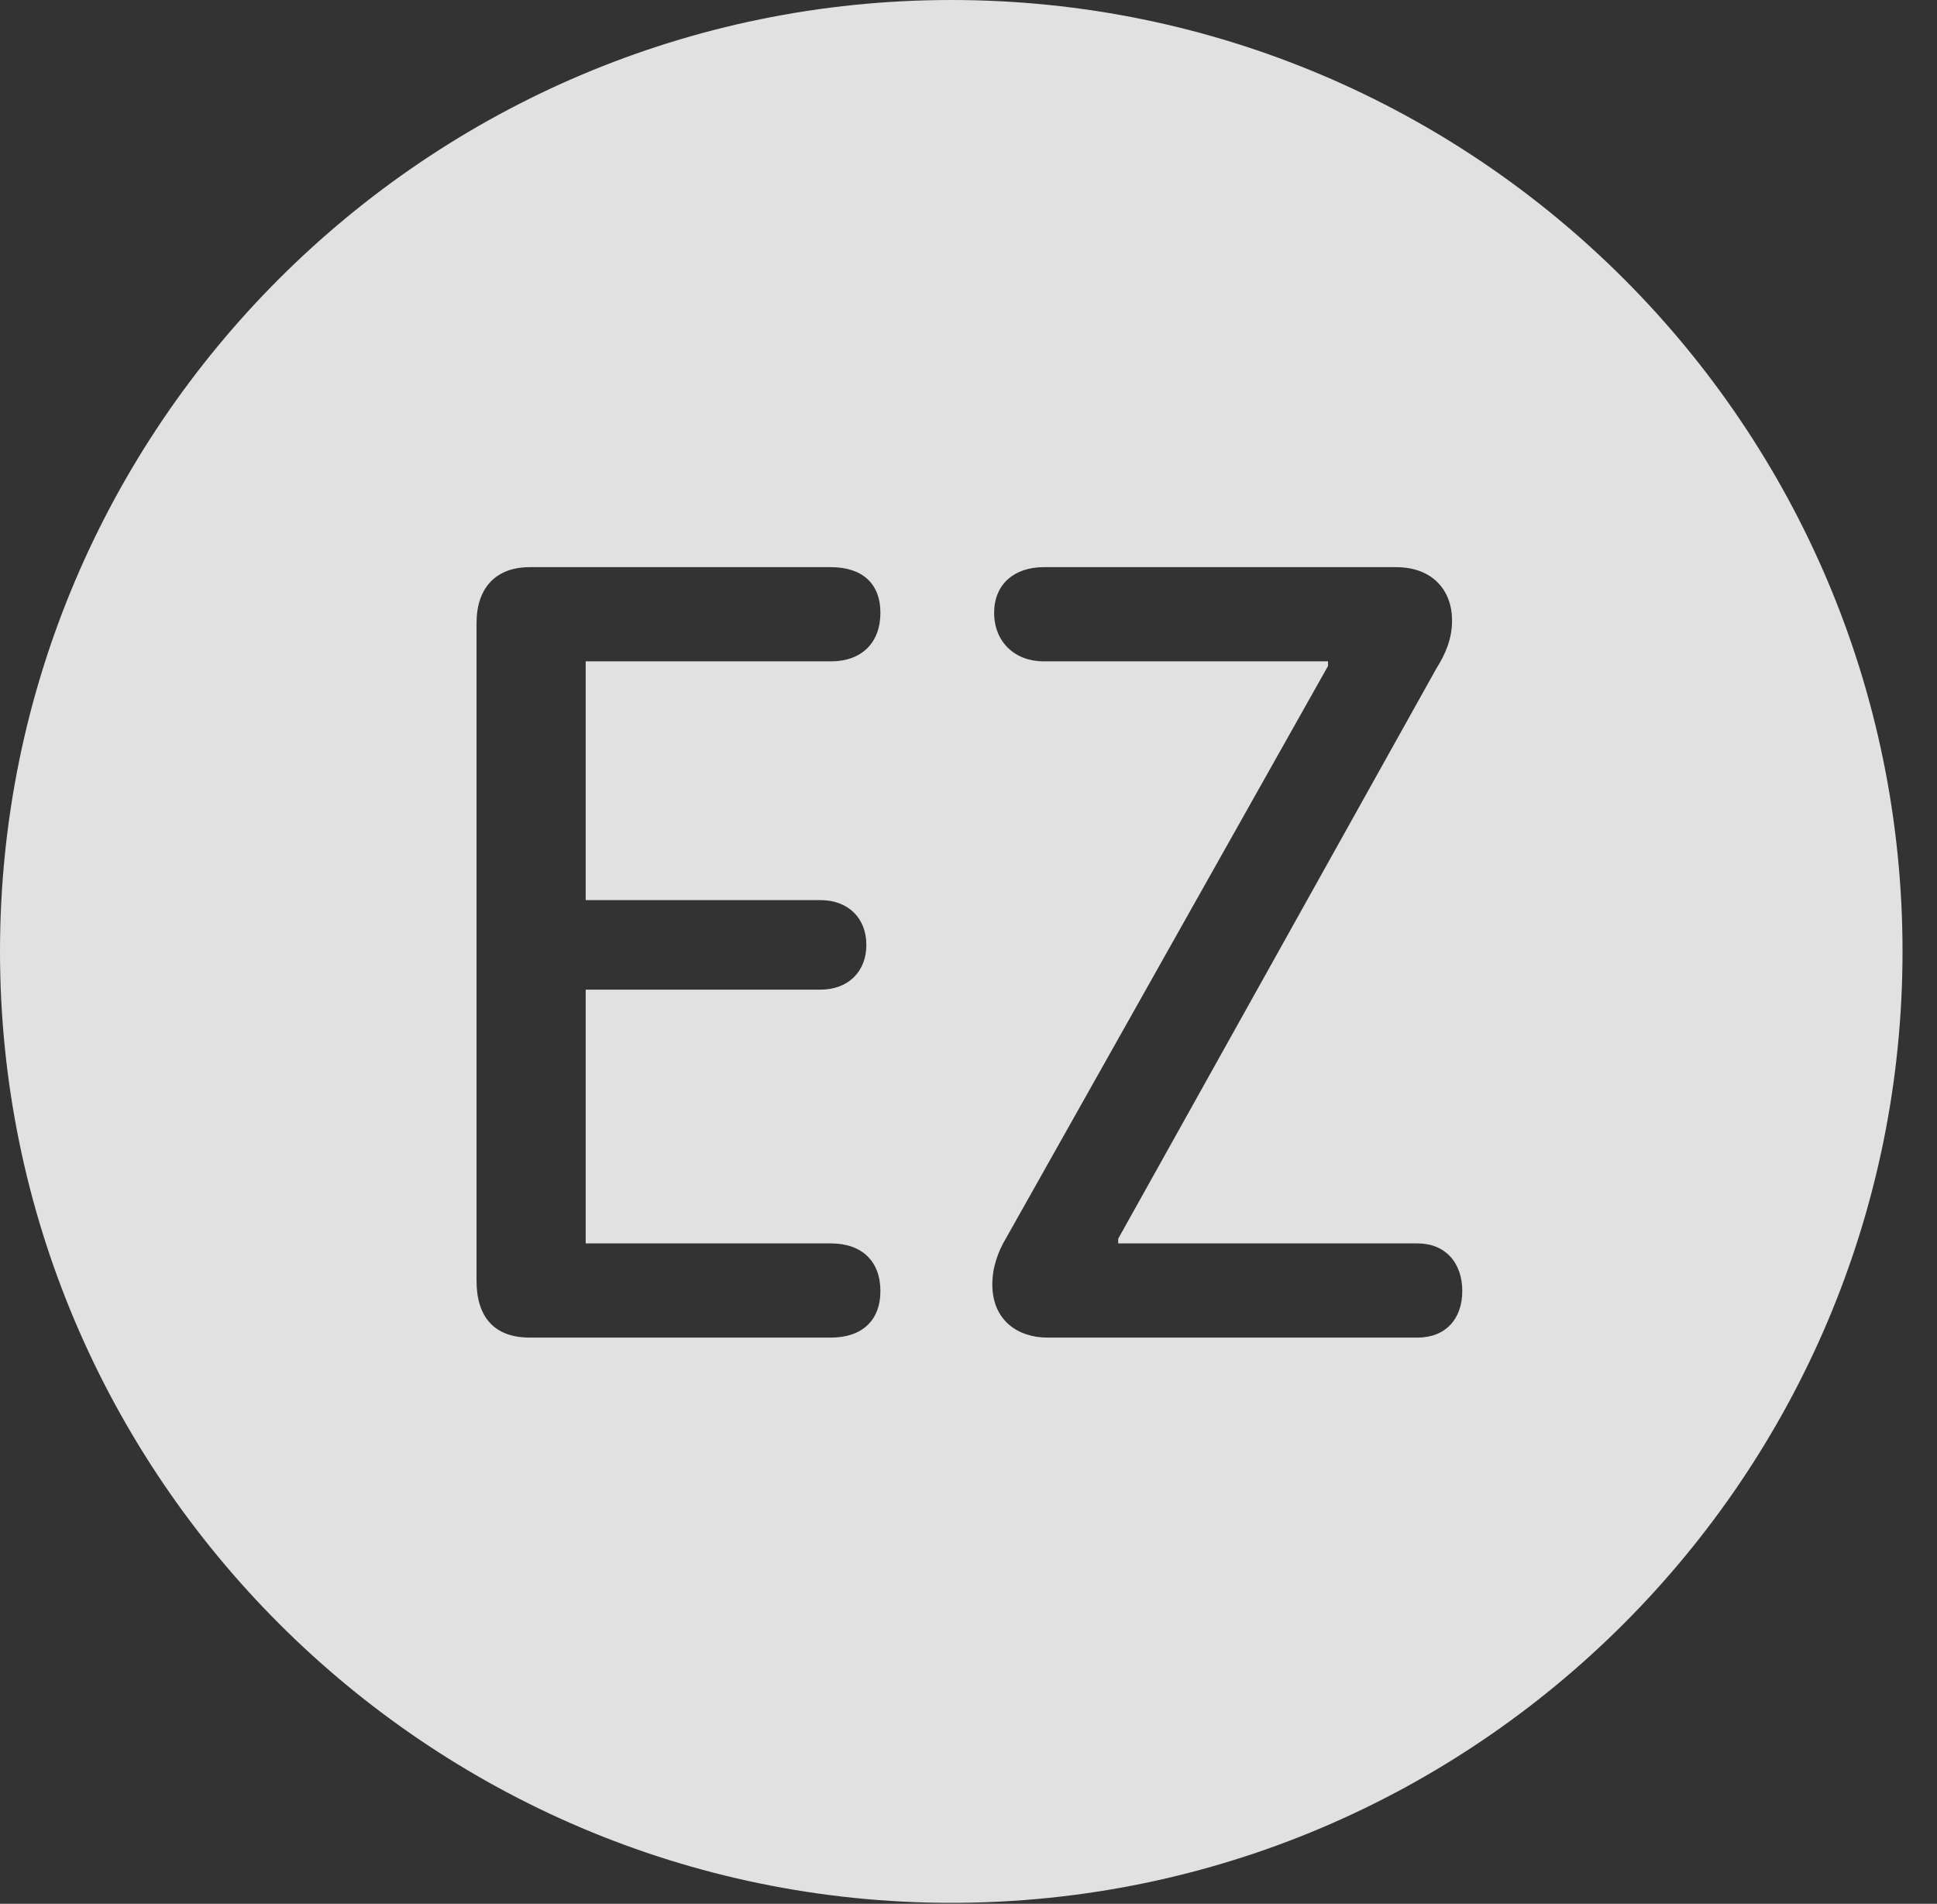 <?xml version="1.0" encoding="UTF-8"?>
<!--Generator: Apple Native CoreSVG 341-->
<!DOCTYPE svg
PUBLIC "-//W3C//DTD SVG 1.1//EN"
       "http://www.w3.org/Graphics/SVG/1.1/DTD/svg11.dtd">
<svg version="1.1" xmlns="http://www.w3.org/2000/svg" xmlns:xlink="http://www.w3.org/1999/xlink" viewBox="0 0 20.283 19.932">
 <rect x="0" y="0" width="20.283" height="19.932" fill="#333333" stroke="none"/>
 <g>
  <rect height="19.932" opacity="0" width="20.283" x="0" y="0"/>
  <path d="M19.922 9.961C19.922 15.449 15.459 19.922 9.961 19.922C4.473 19.922 0 15.449 0 9.961C0 4.463 4.473 0 9.961 0C15.459 0 19.922 4.463 19.922 9.961ZM5.547 5.938C5.186 5.938 4.99 6.162 4.99 6.523L4.99 13.408C4.99 13.789 5.176 14.004 5.547 14.004L8.701 14.004C9.023 14.004 9.219 13.828 9.219 13.516C9.219 13.203 9.023 13.018 8.701 13.018L6.133 13.018L6.133 10.361L8.594 10.361C8.877 10.361 9.072 10.176 9.072 9.893C9.072 9.609 8.877 9.424 8.594 9.424L6.133 9.424L6.133 6.924L8.701 6.924C9.023 6.924 9.219 6.729 9.219 6.416C9.219 6.104 9.023 5.938 8.701 5.938ZM10.928 5.938C10.625 5.938 10.41 6.113 10.41 6.416C10.41 6.719 10.625 6.924 10.928 6.924L13.906 6.924L13.906 6.973L10.537 12.959C10.449 13.105 10.391 13.271 10.391 13.447C10.391 13.828 10.664 14.004 10.967 14.004L14.844 14.004C15.137 14.004 15.312 13.809 15.312 13.516C15.312 13.223 15.137 13.018 14.844 13.018L11.709 13.018L11.709 12.969L15.039 7.002C15.137 6.846 15.205 6.689 15.205 6.494C15.205 6.191 15.01 5.938 14.619 5.938Z" fill="white" fill-opacity="0.85"/>
 </g>
</svg>
